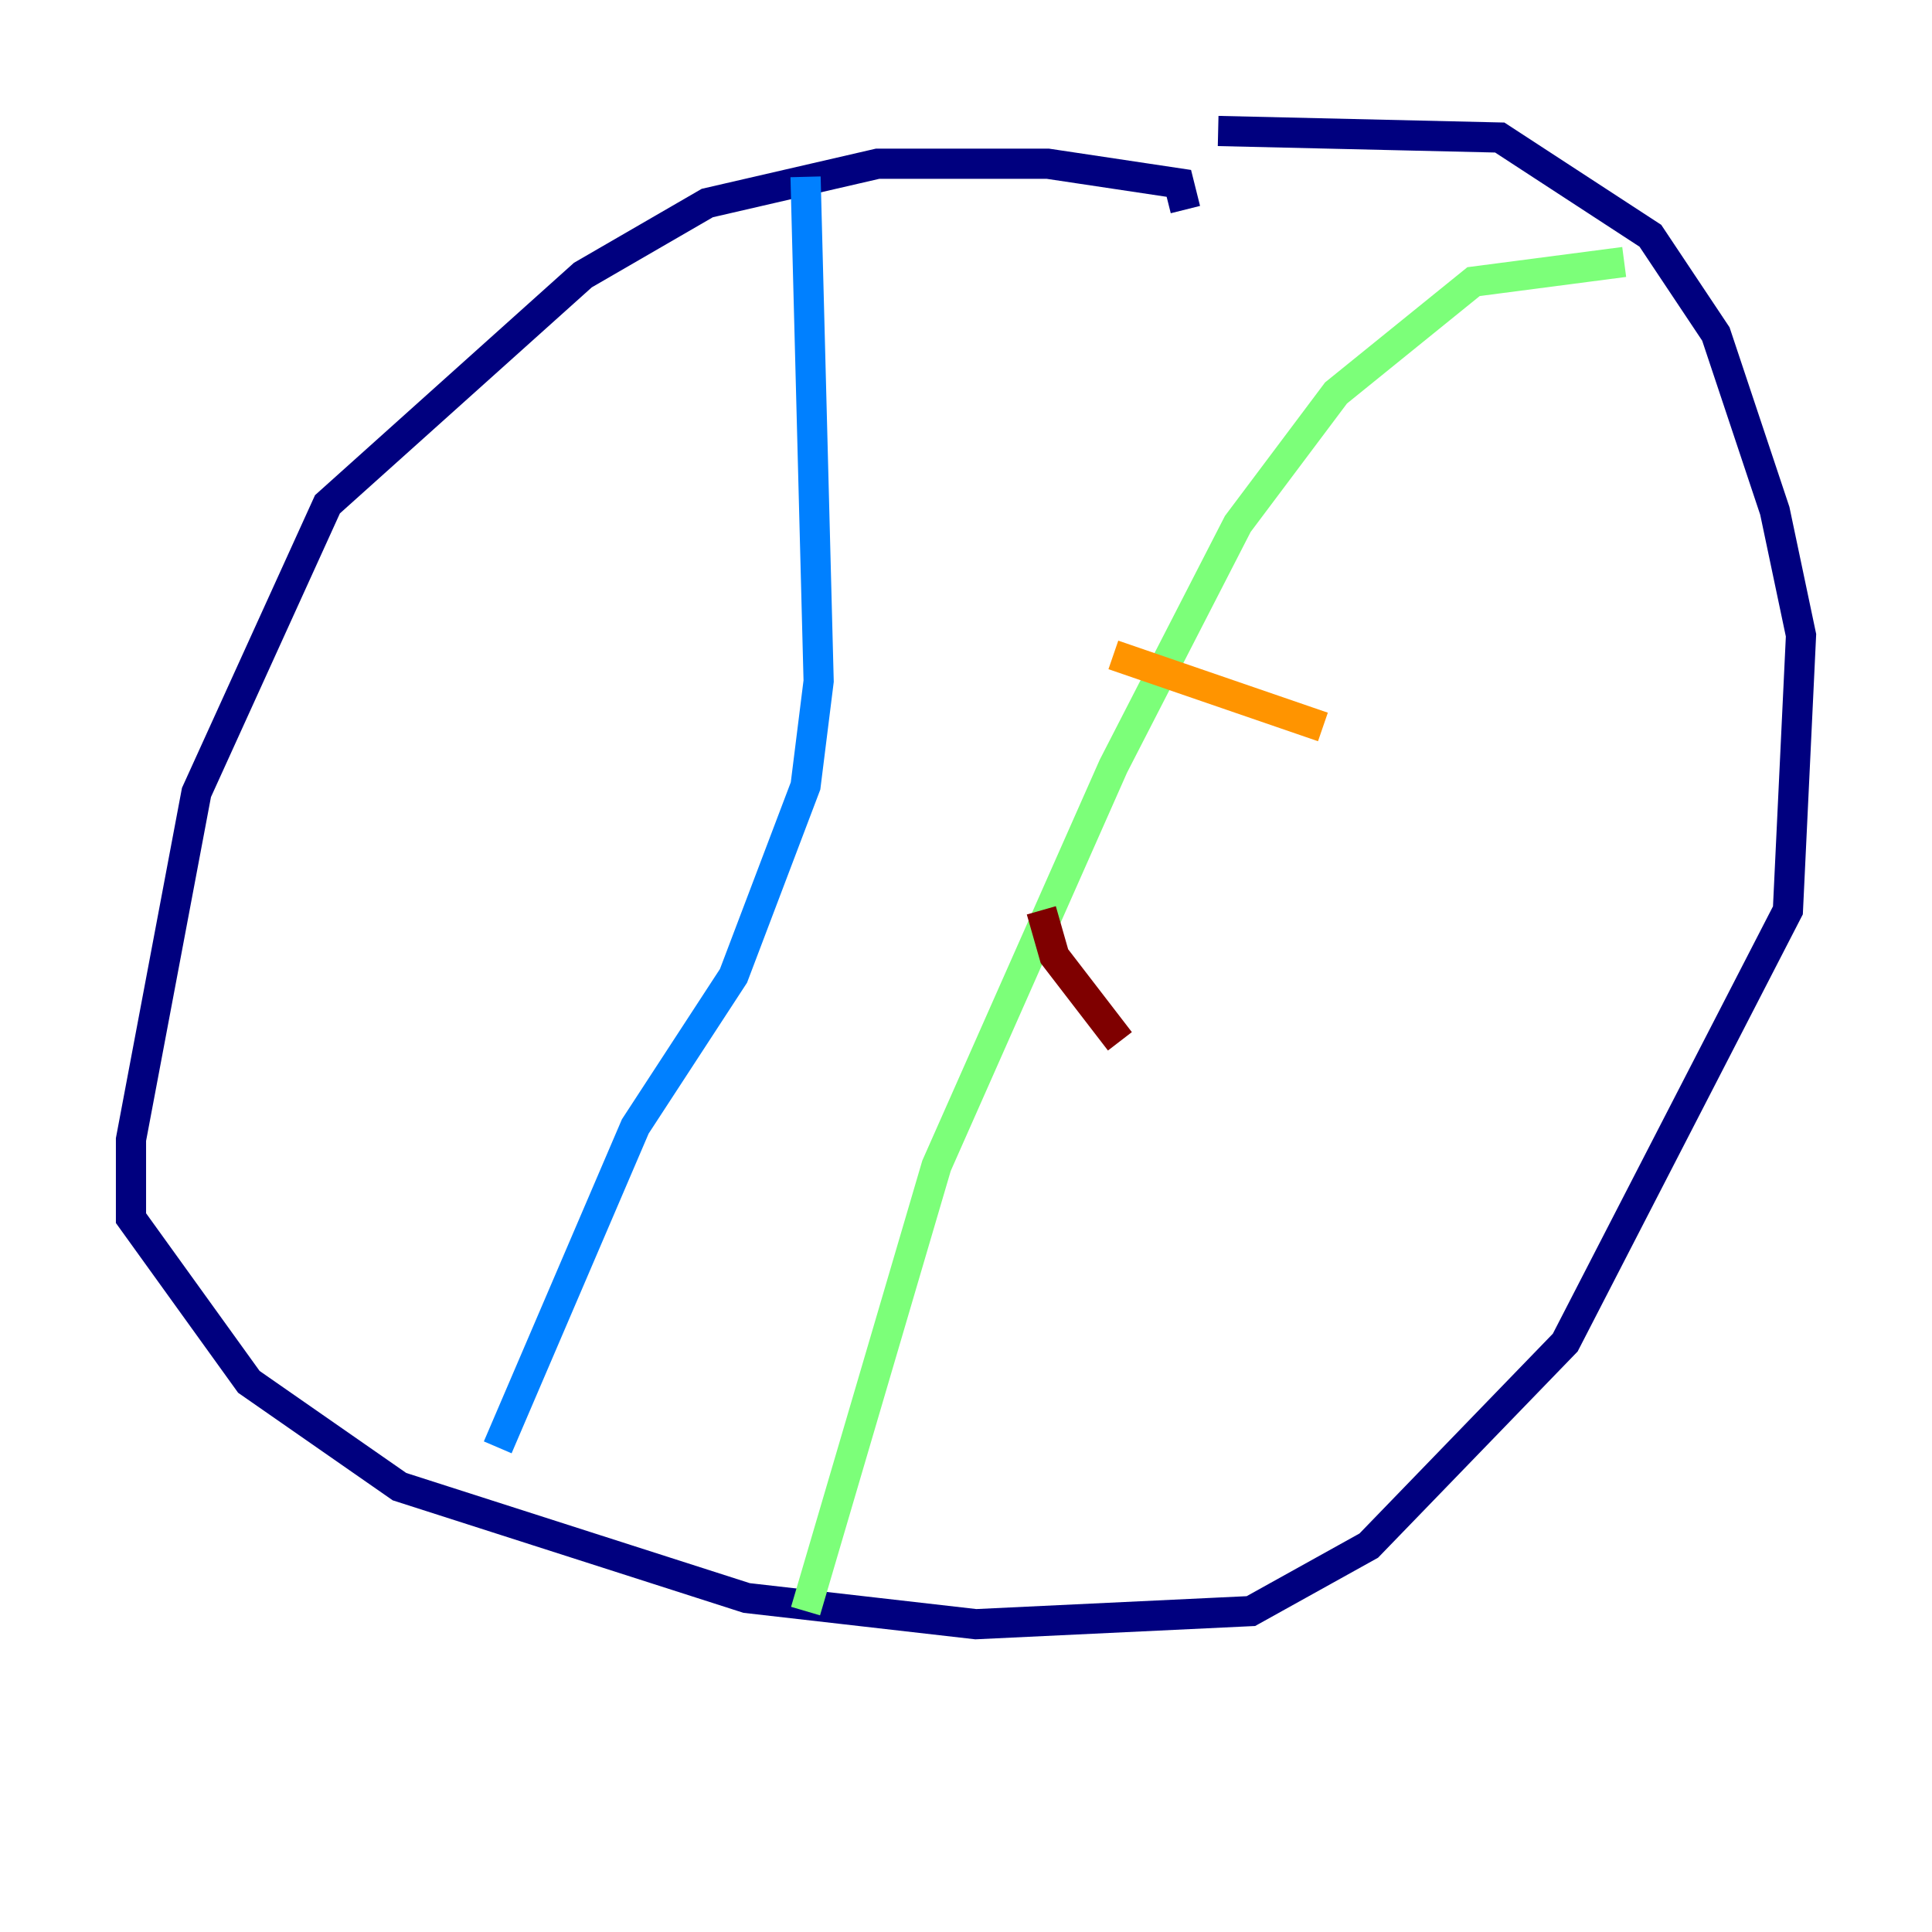 <?xml version="1.0" encoding="utf-8" ?>
<svg baseProfile="tiny" height="128" version="1.2" viewBox="0,0,128,128" width="128" xmlns="http://www.w3.org/2000/svg" xmlns:ev="http://www.w3.org/2001/xml-events" xmlns:xlink="http://www.w3.org/1999/xlink"><defs /><polyline fill="none" points="78.536,13.885 78.102,12.149 69.424,10.848 58.142,10.848 46.861,13.451 38.617,18.224 21.695,33.41 13.017,52.502 8.678,75.498 8.678,80.705 16.488,91.552 26.468,98.495 49.464,105.871 64.651,107.607 82.875,106.739 90.685,102.4 103.702,88.949 118.454,60.312 119.322,42.088 117.586,33.844 113.681,22.129 109.342,15.62 99.363,9.112 80.705,8.678" stroke="#00007f" stroke-width="2" /><polyline fill="none" points="53.37,11.715 54.237,45.125 53.37,52.068 48.597,64.651 42.088,74.63 32.976,95.891" stroke="#0080ff" stroke-width="2" /><polyline fill="none" points="107.607,17.356 97.627,18.658 88.515,26.034 82.007,34.712 73.763,50.766 62.047,77.234 53.37,106.739" stroke="#7cff79" stroke-width="2" /><polyline fill="none" points="73.763,43.39 87.647,48.163" stroke="#ff9400" stroke-width="2" /><polyline fill="none" points="68.99,60.312 69.858,63.349 74.197,68.99" stroke="#7f0000" stroke-width="2" /></svg>